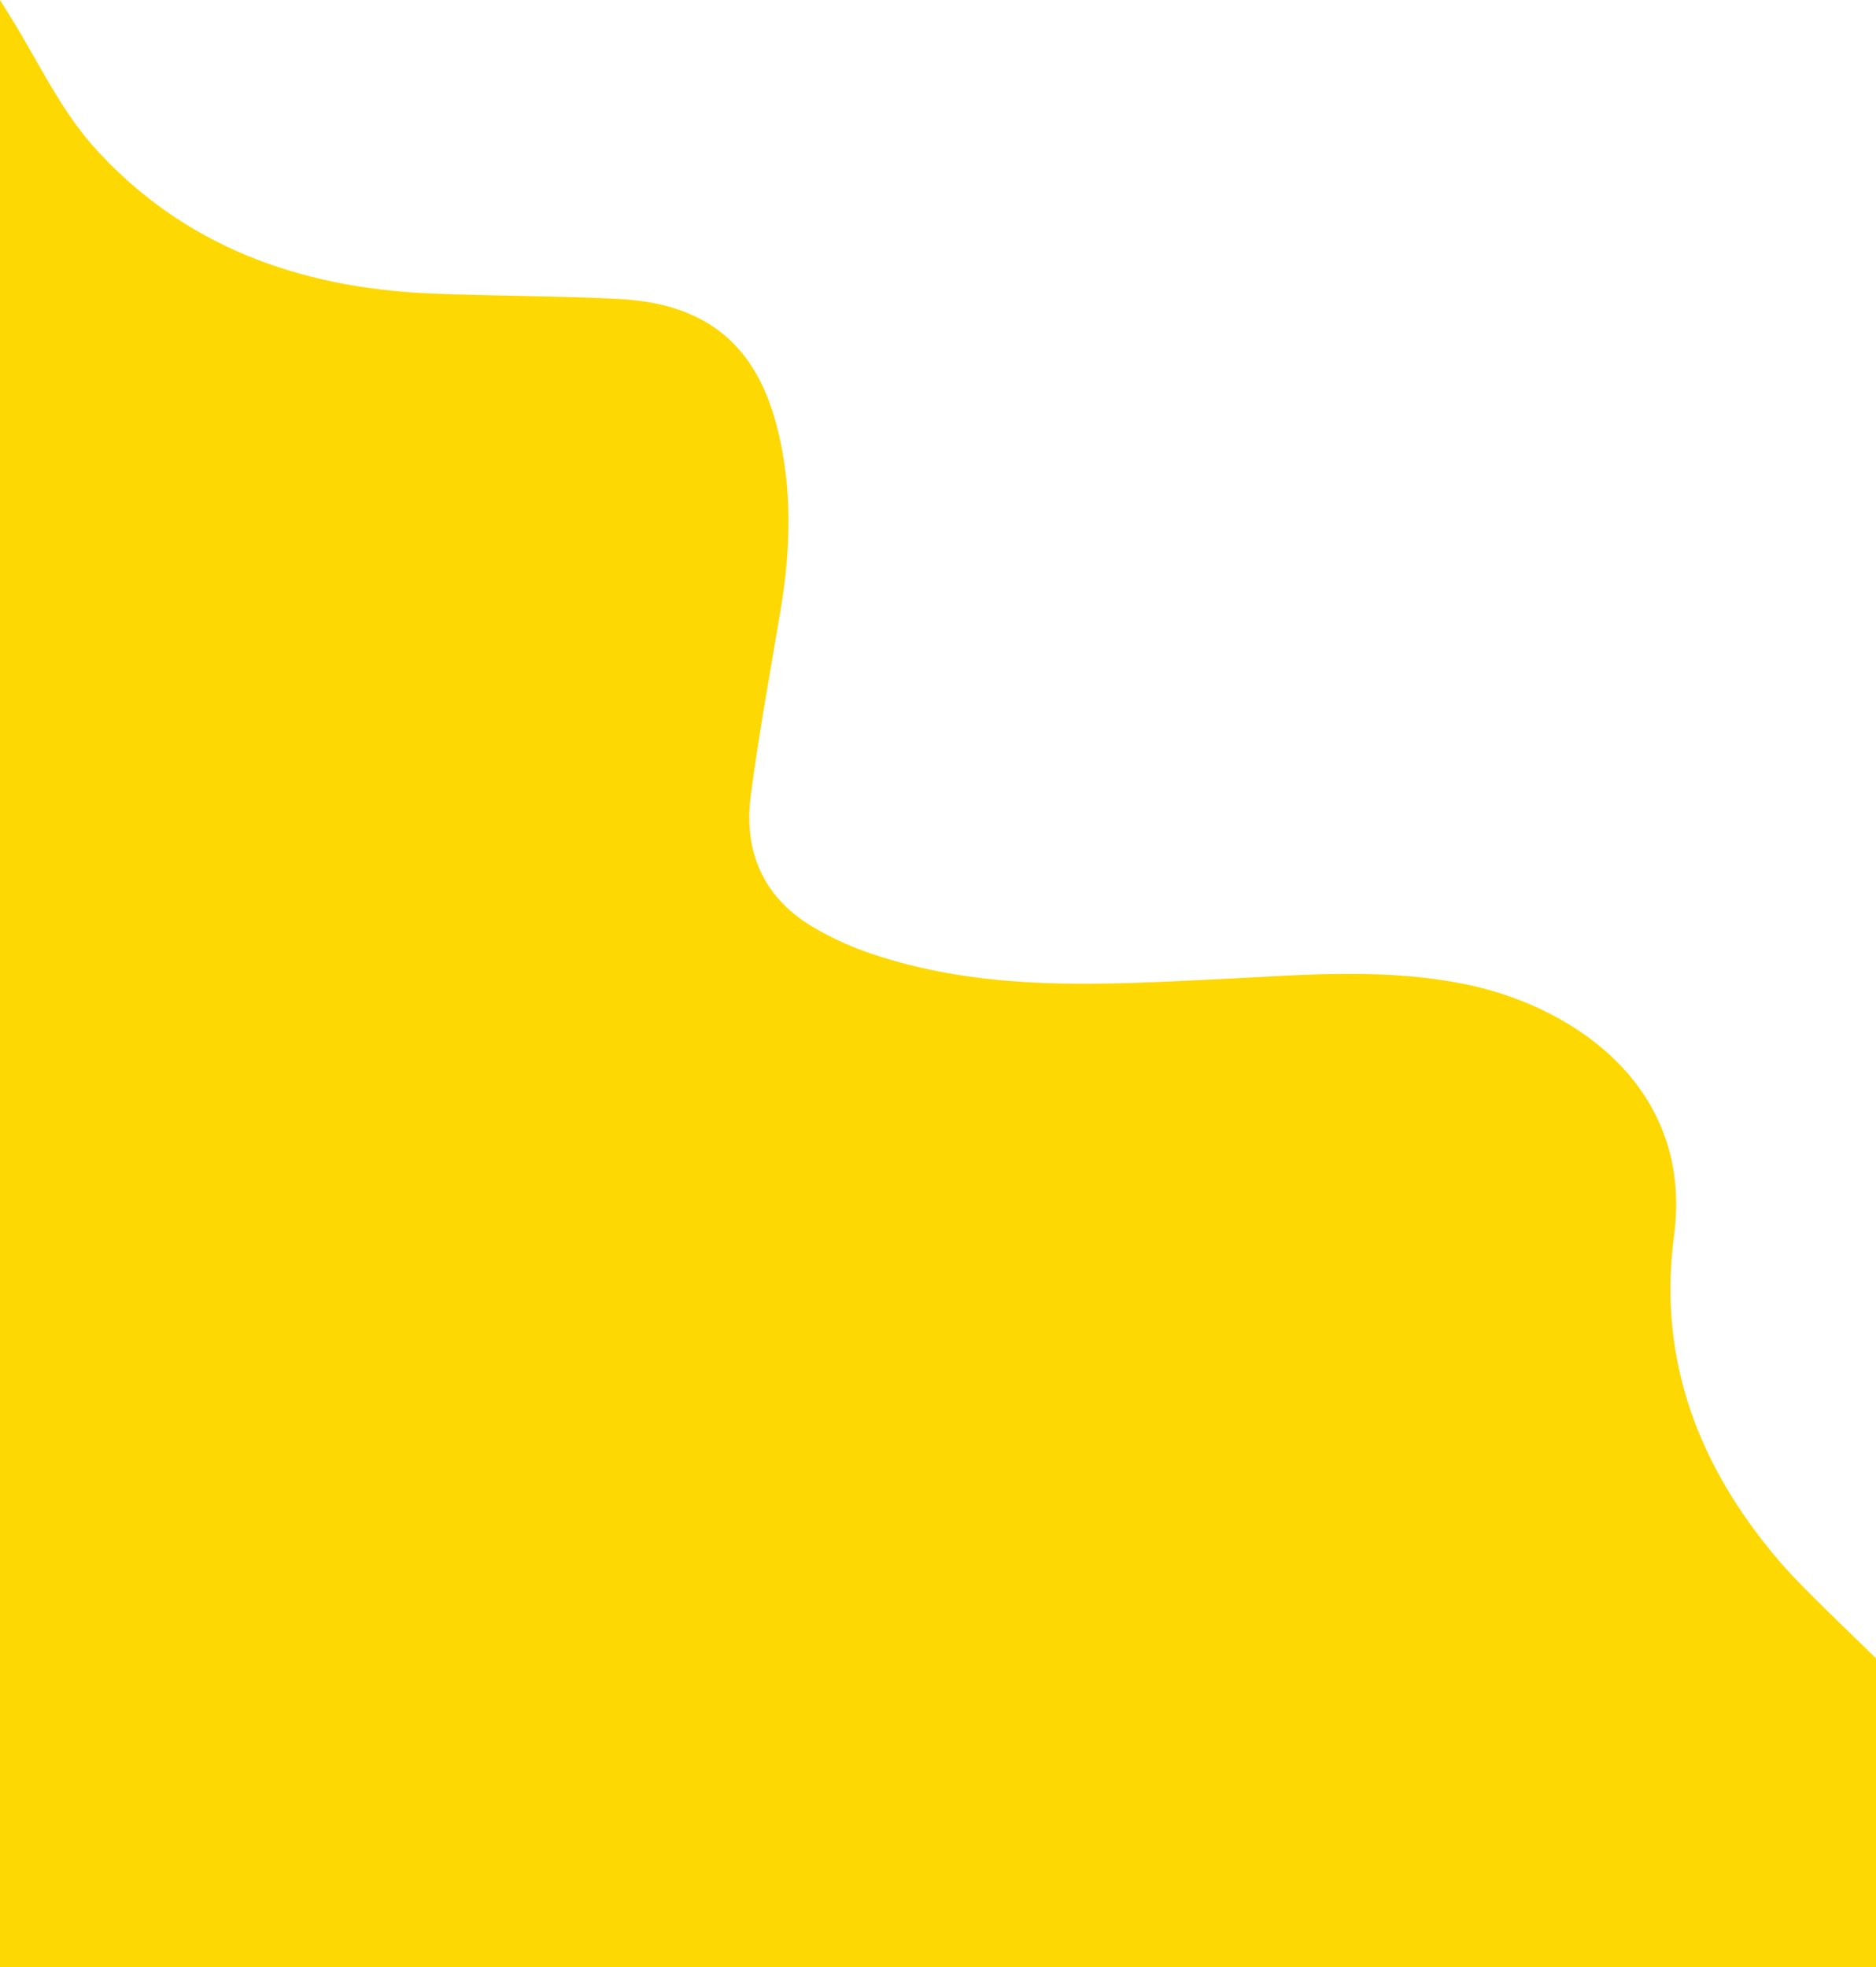 <?xml version="1.0" encoding="utf-8"?>
<!-- Generator: Adobe Illustrator 22.0.1, SVG Export Plug-In . SVG Version: 6.00 Build 0)  -->
<svg version="1.1" id="Layer_1" xmlns="http://www.w3.org/2000/svg" xmlns:xlink="http://www.w3.org/1999/xlink" x="0px" y="0px"
	 viewBox="0 0 506.3 530.9" style="enable-background:new 0 0 506.3 530.9;" xml:space="preserve">
<style type="text/css">
	.st0{fill:#FDD803;}
</style>
<title>Asset 12</title>
<g id="Layer_2_1_">
	<g id="Layer_1-2">
		<path class="st0" d="M514,530.9H0V0l2.8,4.5c7.3,11.7,13.3,24.7,22.3,34.9c24,26.9,55.6,38.3,91.1,39.8c17,0.7,34.1,0.6,51.1,1.5
			c23.7,1.3,37.2,12.7,42.7,35.7c3.8,15.7,3.4,31.5,0.8,47.4c-2.8,17-6,34-8.2,51.1c-1.9,14.7,3.3,27,16.2,34.9
			c5.8,3.5,12.1,6.3,18.6,8.3c30.1,9.6,61.1,7.6,92,6.1c22.7-1.1,45.4-3.2,67.9,1.8c28.2,6.3,59.7,27.9,54.5,67.4
			c-4.5,33.7,6.8,62.7,28.5,88c7.8,9.1,25.4,25,33.6,33.8C514,482.8,514,503.2,514,530.9z"/>
	</g>
</g>
</svg>
